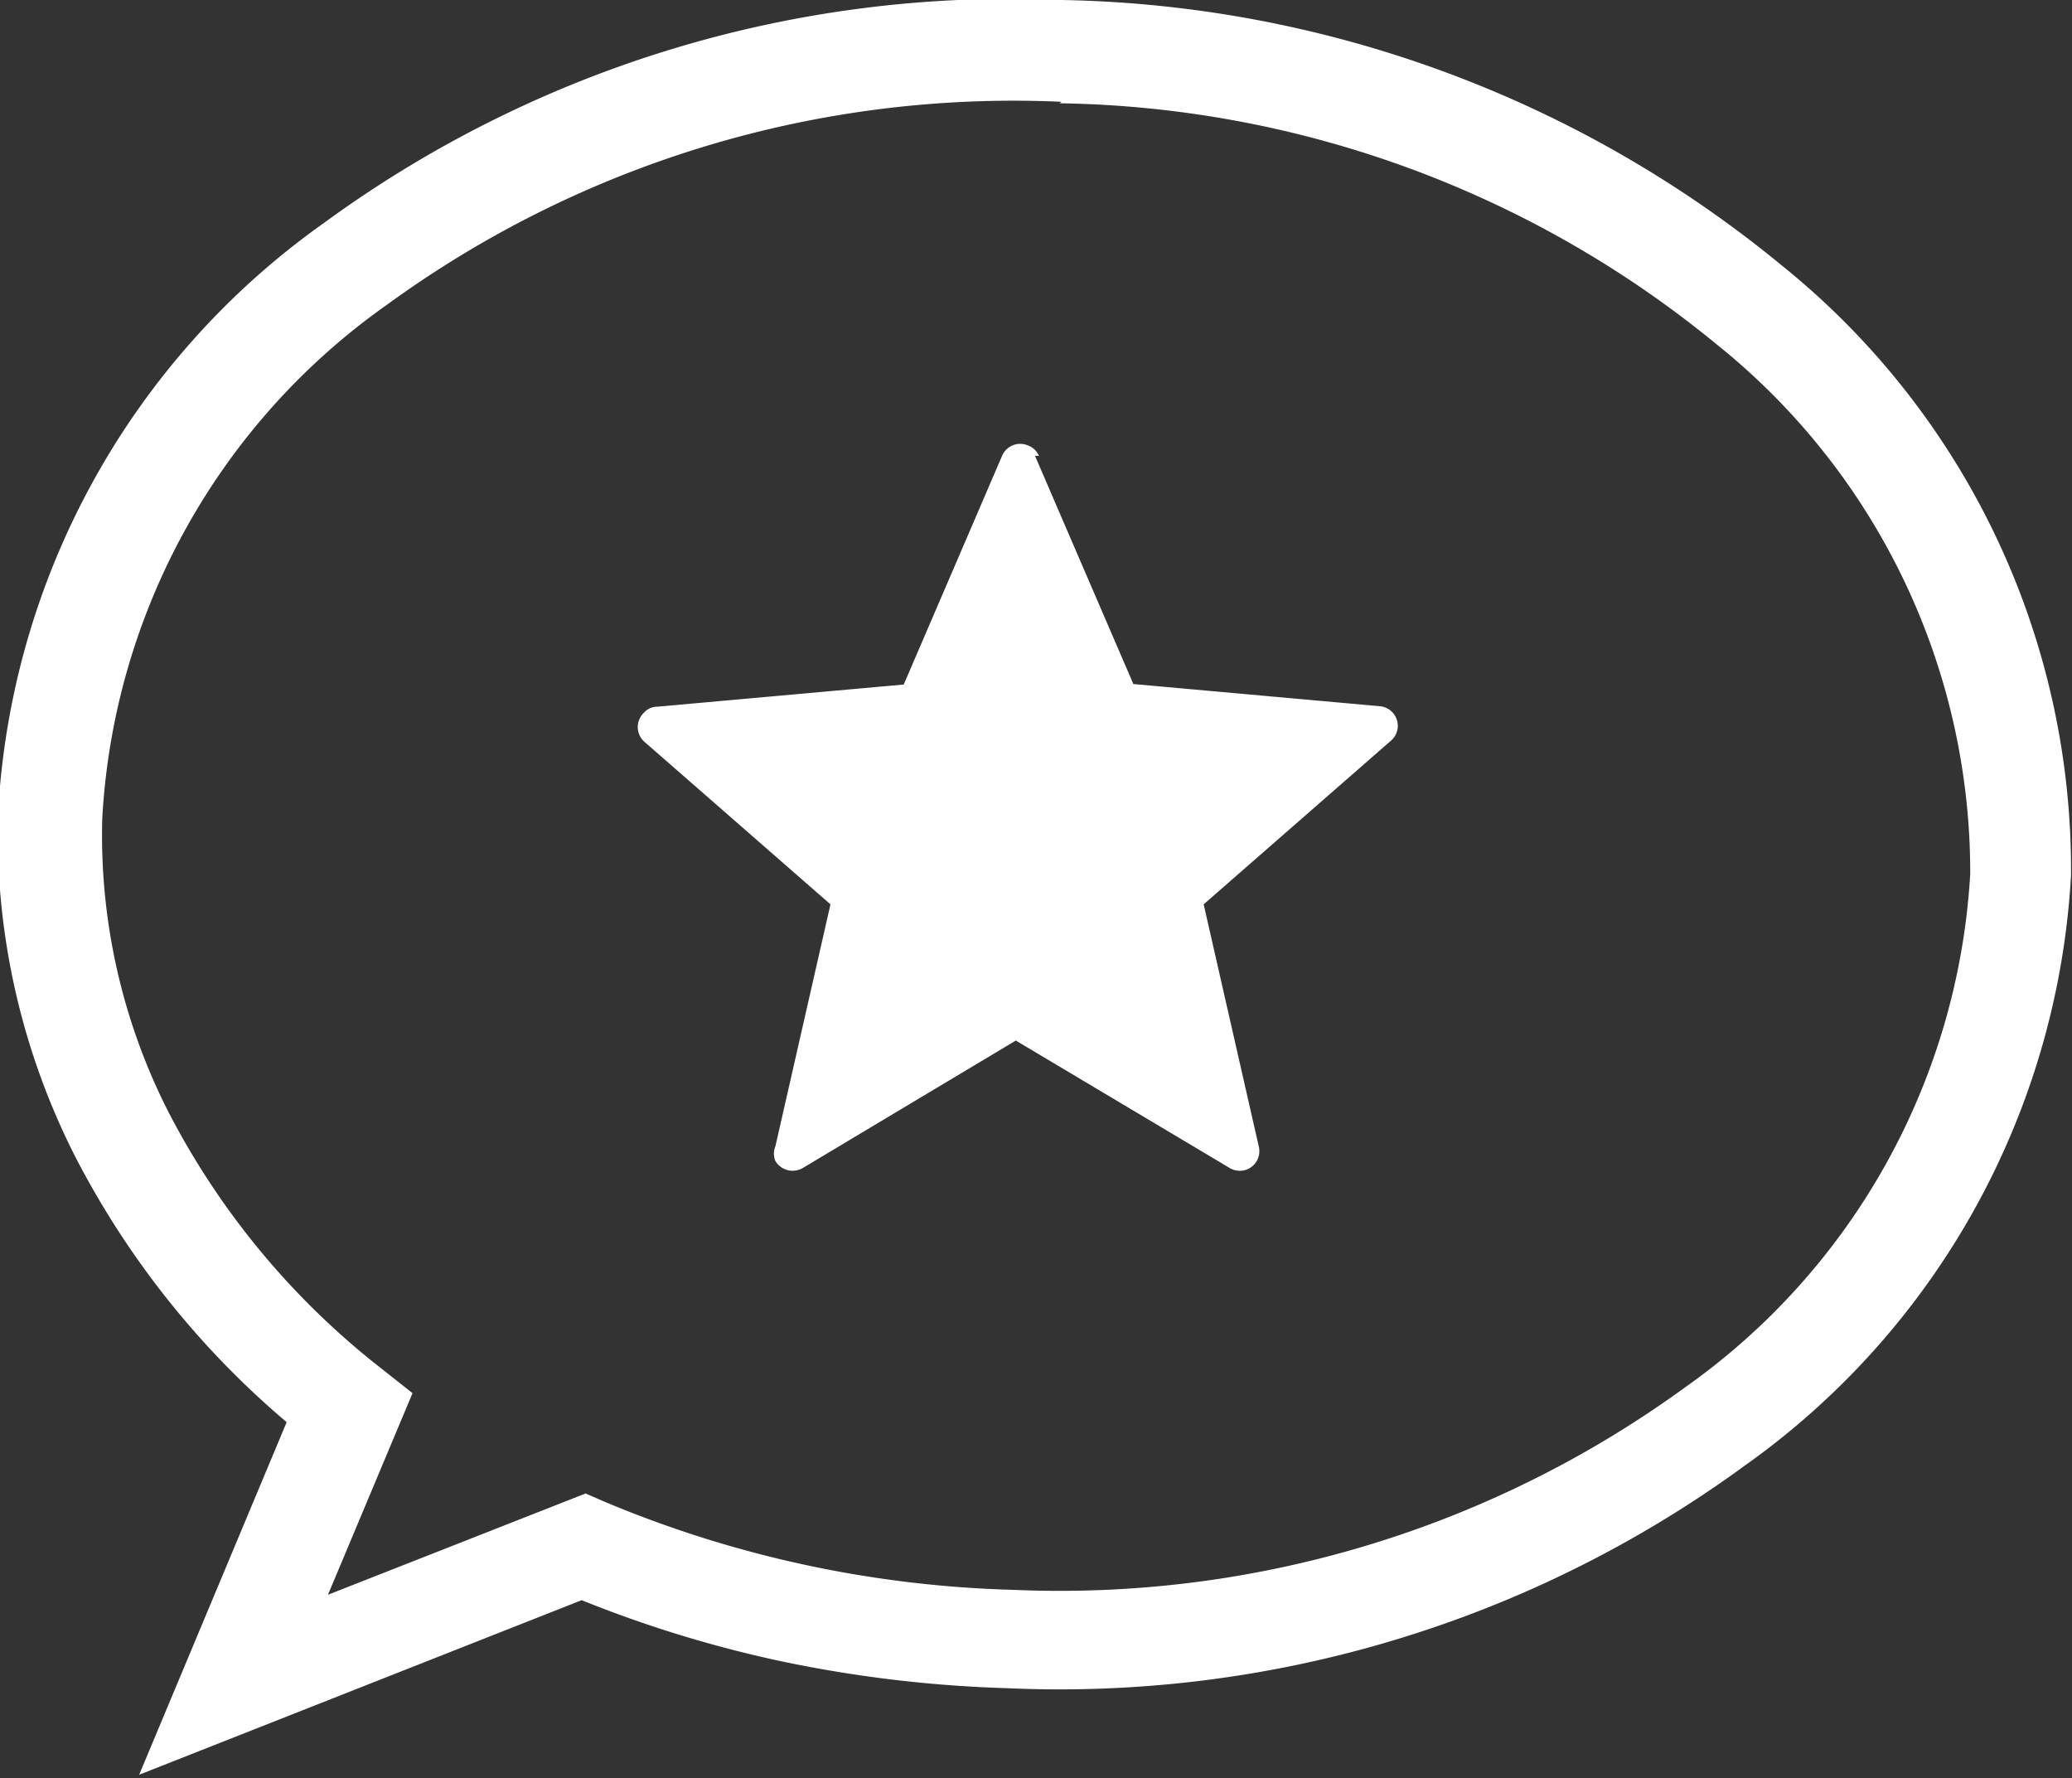 <svg xmlns="http://www.w3.org/2000/svg" viewBox="0 0 42.14 36.16"><rect x="0" y="0" width="42.14" height="36.16" fill="#333333" stroke="none"/><defs><style>.cls-1 {
  fill: #fff;
}

</style></defs><g id="Layer_2" data-name="Layer 2"><g id="Layer_1-2" data-name="Layer 1"><path class="cls-1" d="M21.05,9.27l2,4.64,5,.45a.4.4,0,0,1,.23.71l-3.8,3.32,1.12,4.92a.4.4,0,0,1-.3.49.41.41,0,0,1-.31-.06l-4.33-2.58-4.33,2.59a.41.41,0,0,1-.56-.14.39.39,0,0,1,0-.3l1.12-4.92-3.8-3.32a.4.4,0,0,1,0-.57.37.37,0,0,1,.29-.13l5-.45,2-4.65a.4.4,0,0,1,.53-.21.38.38,0,0,1,.22.21ZM21.59,0h0a23.7,23.7,0,0,1,14.65,5.4,15.77,15.77,0,0,1,5.88,12.4v0a15.79,15.79,0,0,1-6.63,12,23.61,23.61,0,0,1-15,4.53,26.05,26.05,0,0,1-4.66-.56,24.59,24.59,0,0,1-4-1.23l-9,3.55,3-7.17a17.7,17.7,0,0,1-4.29-5.38,14.5,14.5,0,0,1-1.58-7,15.75,15.75,0,0,1,6.62-12A23.63,23.63,0,0,1,21.59,0Zm0,2.07h0A21.63,21.63,0,0,0,7.88,6.19a13.7,13.7,0,0,0-5.8,10.45,12.39,12.39,0,0,0,1.36,6,15.84,15.84,0,0,0,4.33,5.2l.62.49L6.67,32.43l5.24-2.06.39.17a23.06,23.06,0,0,0,8.31,1.79,21.62,21.62,0,0,0,13.65-4.11,13.74,13.74,0,0,0,5.81-10.45v0A13.76,13.76,0,0,0,34.91,7a21.56,21.56,0,0,0-13.36-4.9Z"></path></g></g></svg>